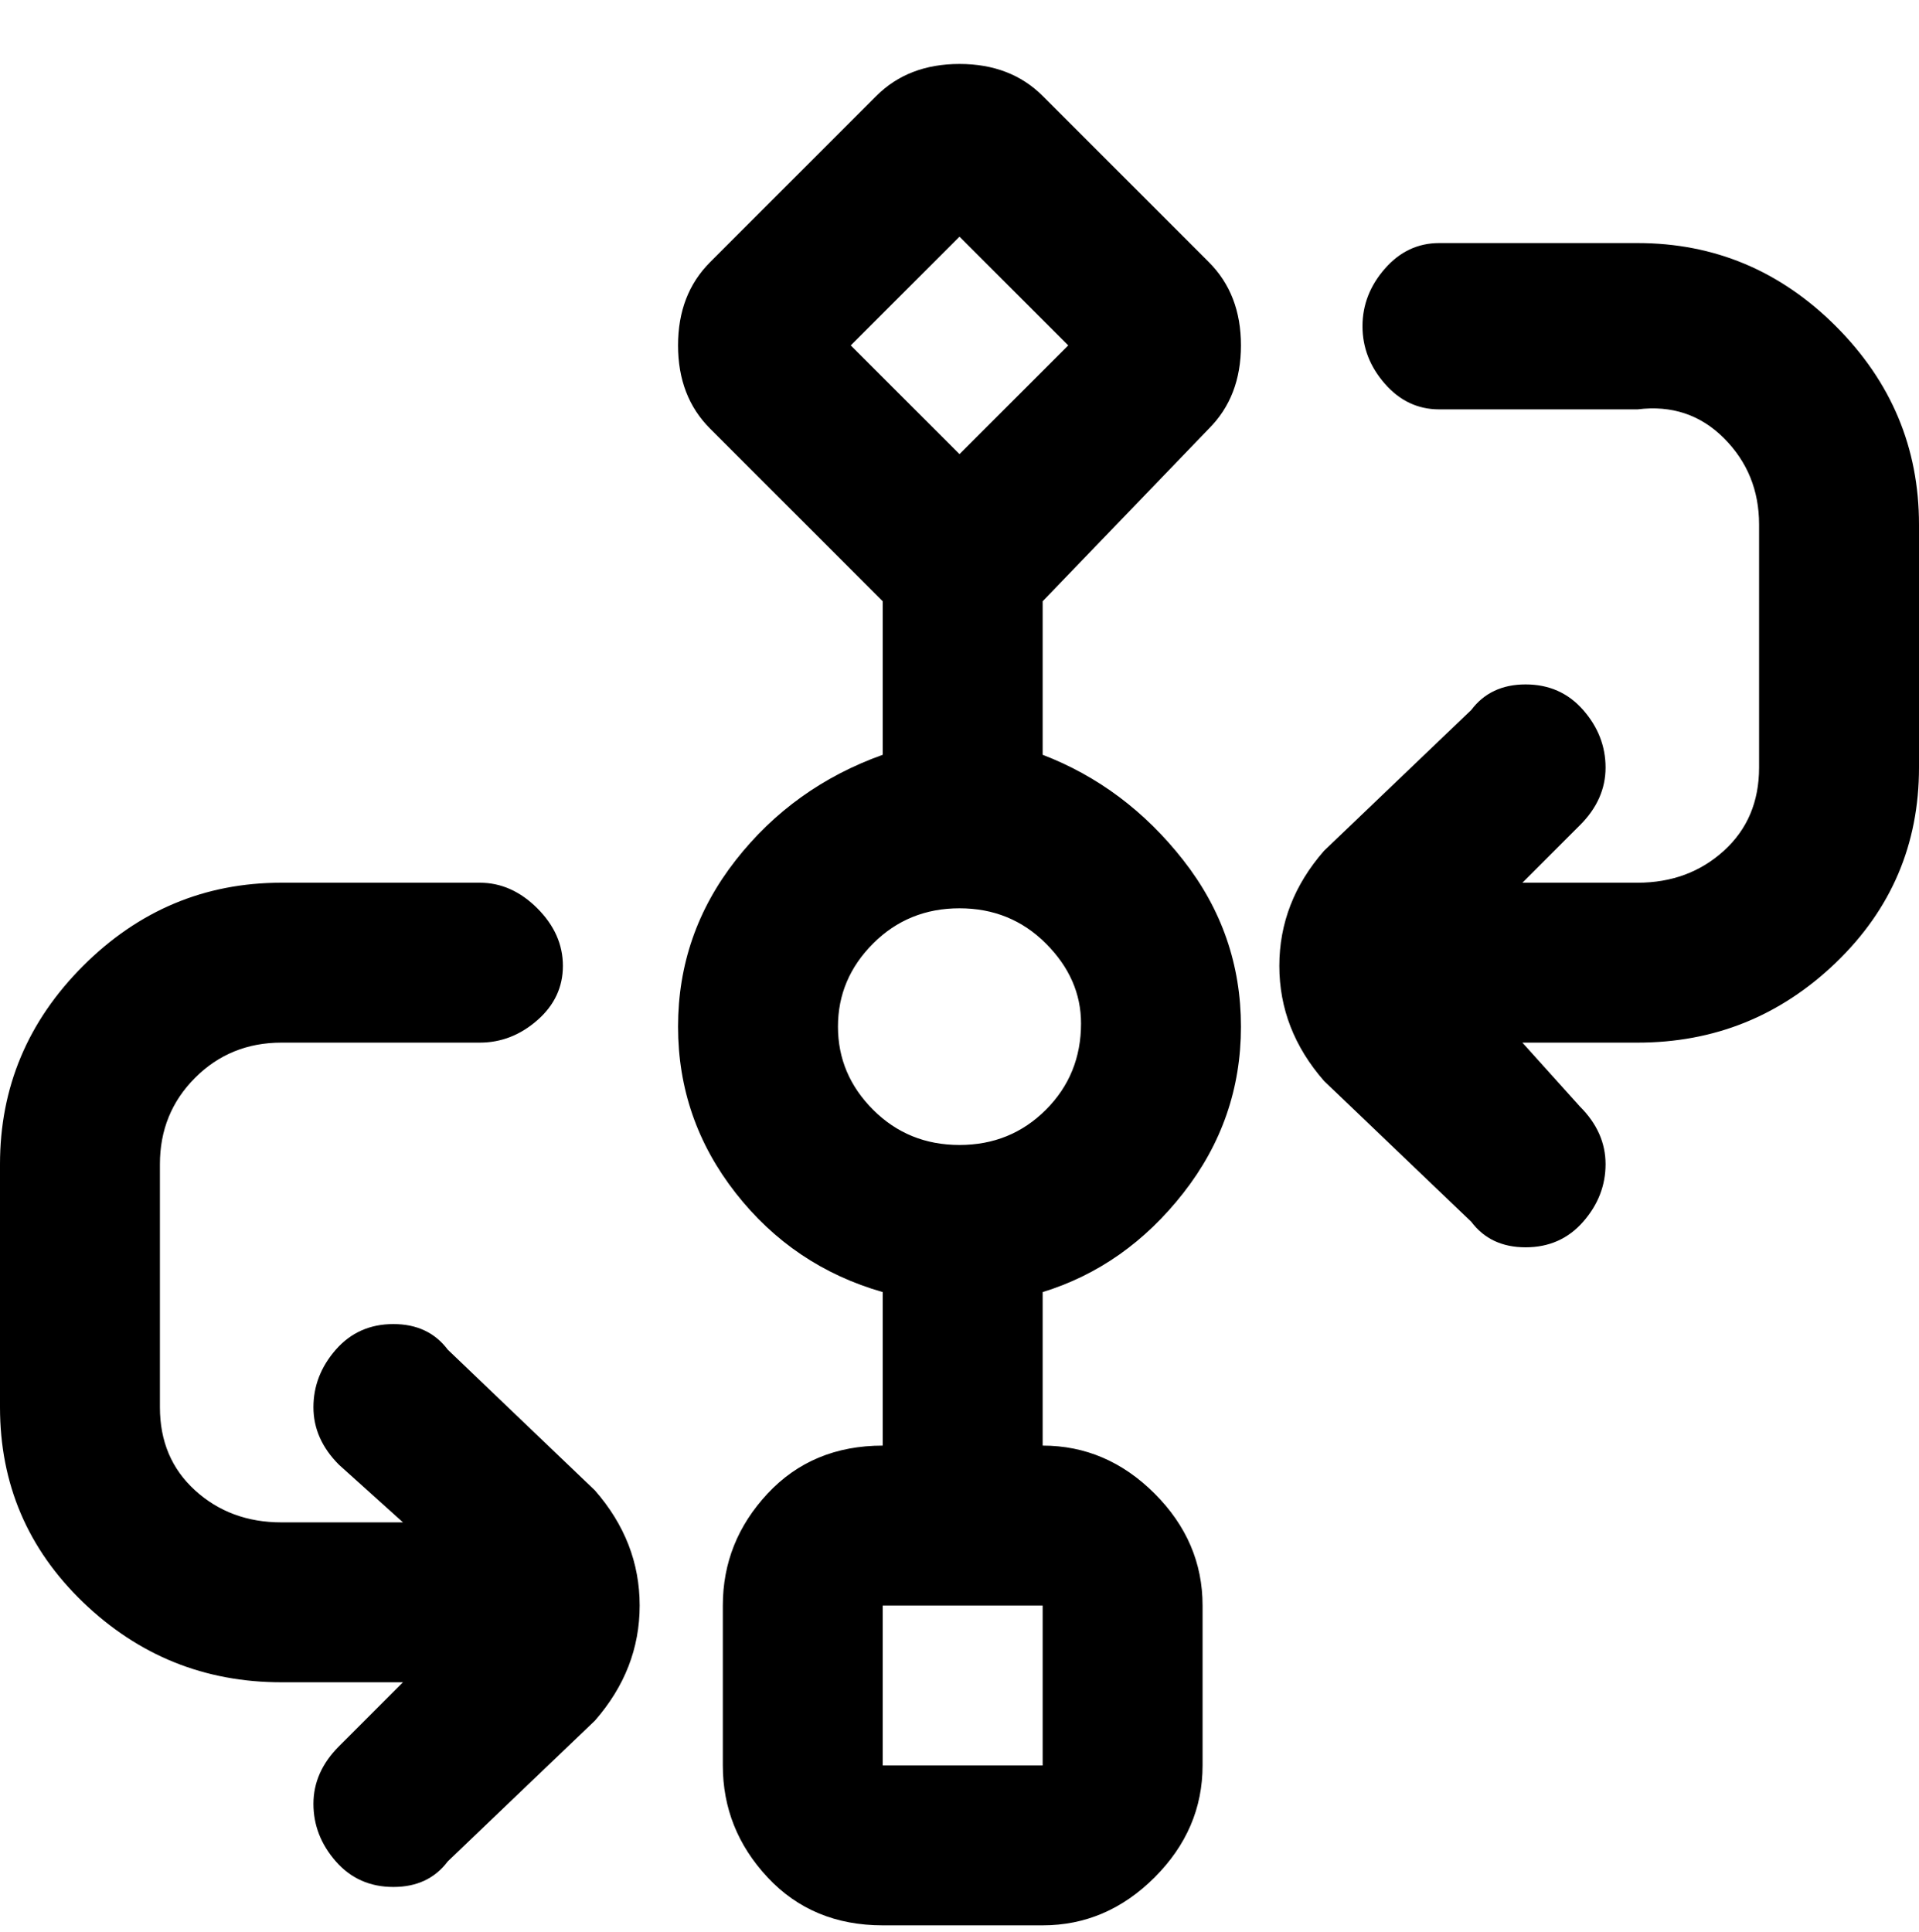 <svg viewBox="0 0 300 302.001" xmlns="http://www.w3.org/2000/svg"><path d="M189 67q5-5 5-13t-5-13l-26-26q-5-5-13-5t-13 5l-26 26q-5 5-5 13t5 13l27 27v24q-14 5-23 16.5t-9 26q0 14.5 9 26t23 15.5v24q-11 0-18 7.5t-7 17.5v25q0 10 7 17.5t18 7.5h25q10 0 17.5-7.5T188 276v-25q0-10-7.5-17.5T163 226v-24q13-4 22-15.5t9-26q0-14.5-9-26T163 118V94l26-27zm-26 209h-25v-25h25v25zM133 54l17-17 17 17-17 17-17-17zm36 106q0 8-5.5 13.5T150 179q-8 0-13.5-5.5t-5.5-13q0-7.5 5.5-13T150 142q8 0 13.5 5.5T169 160zm131-78v38q0 18-13 30.5T256 163h-18l9 10q4 4 4 9t-3.5 9q-3.5 4-9 4t-8.5-4l-23-22q-7-8-7-18t7-18l23-22q3-4 8.5-4t9 4q3.5 4 3.5 9t-4 9l-9 9h18q8 0 13.5-5t5.5-13V82q0-8-5.5-13.5T256 64h-31q-5 0-8.5-4t-3.5-9q0-5 3.5-9t8.5-4h31q18 0 31 13t13 31zM93 233q7 8 7 18t-7 18l-23 22q-3 4-8.5 4t-9-4q-3.5-4-3.5-9t4-9l10-10H44q-18 0-31-12.5T0 220v-38q0-18 13-31t31-13h31q5 0 9 4t4 9q0 5-4 8.5t-9 3.5H44q-8 0-13.5 5.5T25 182v38q0 8 5.5 13t13.5 5h19l-10-9q-4-4-4-9t3.5-9q3.5-4 9-4t8.5 4l23 22z"/></svg>